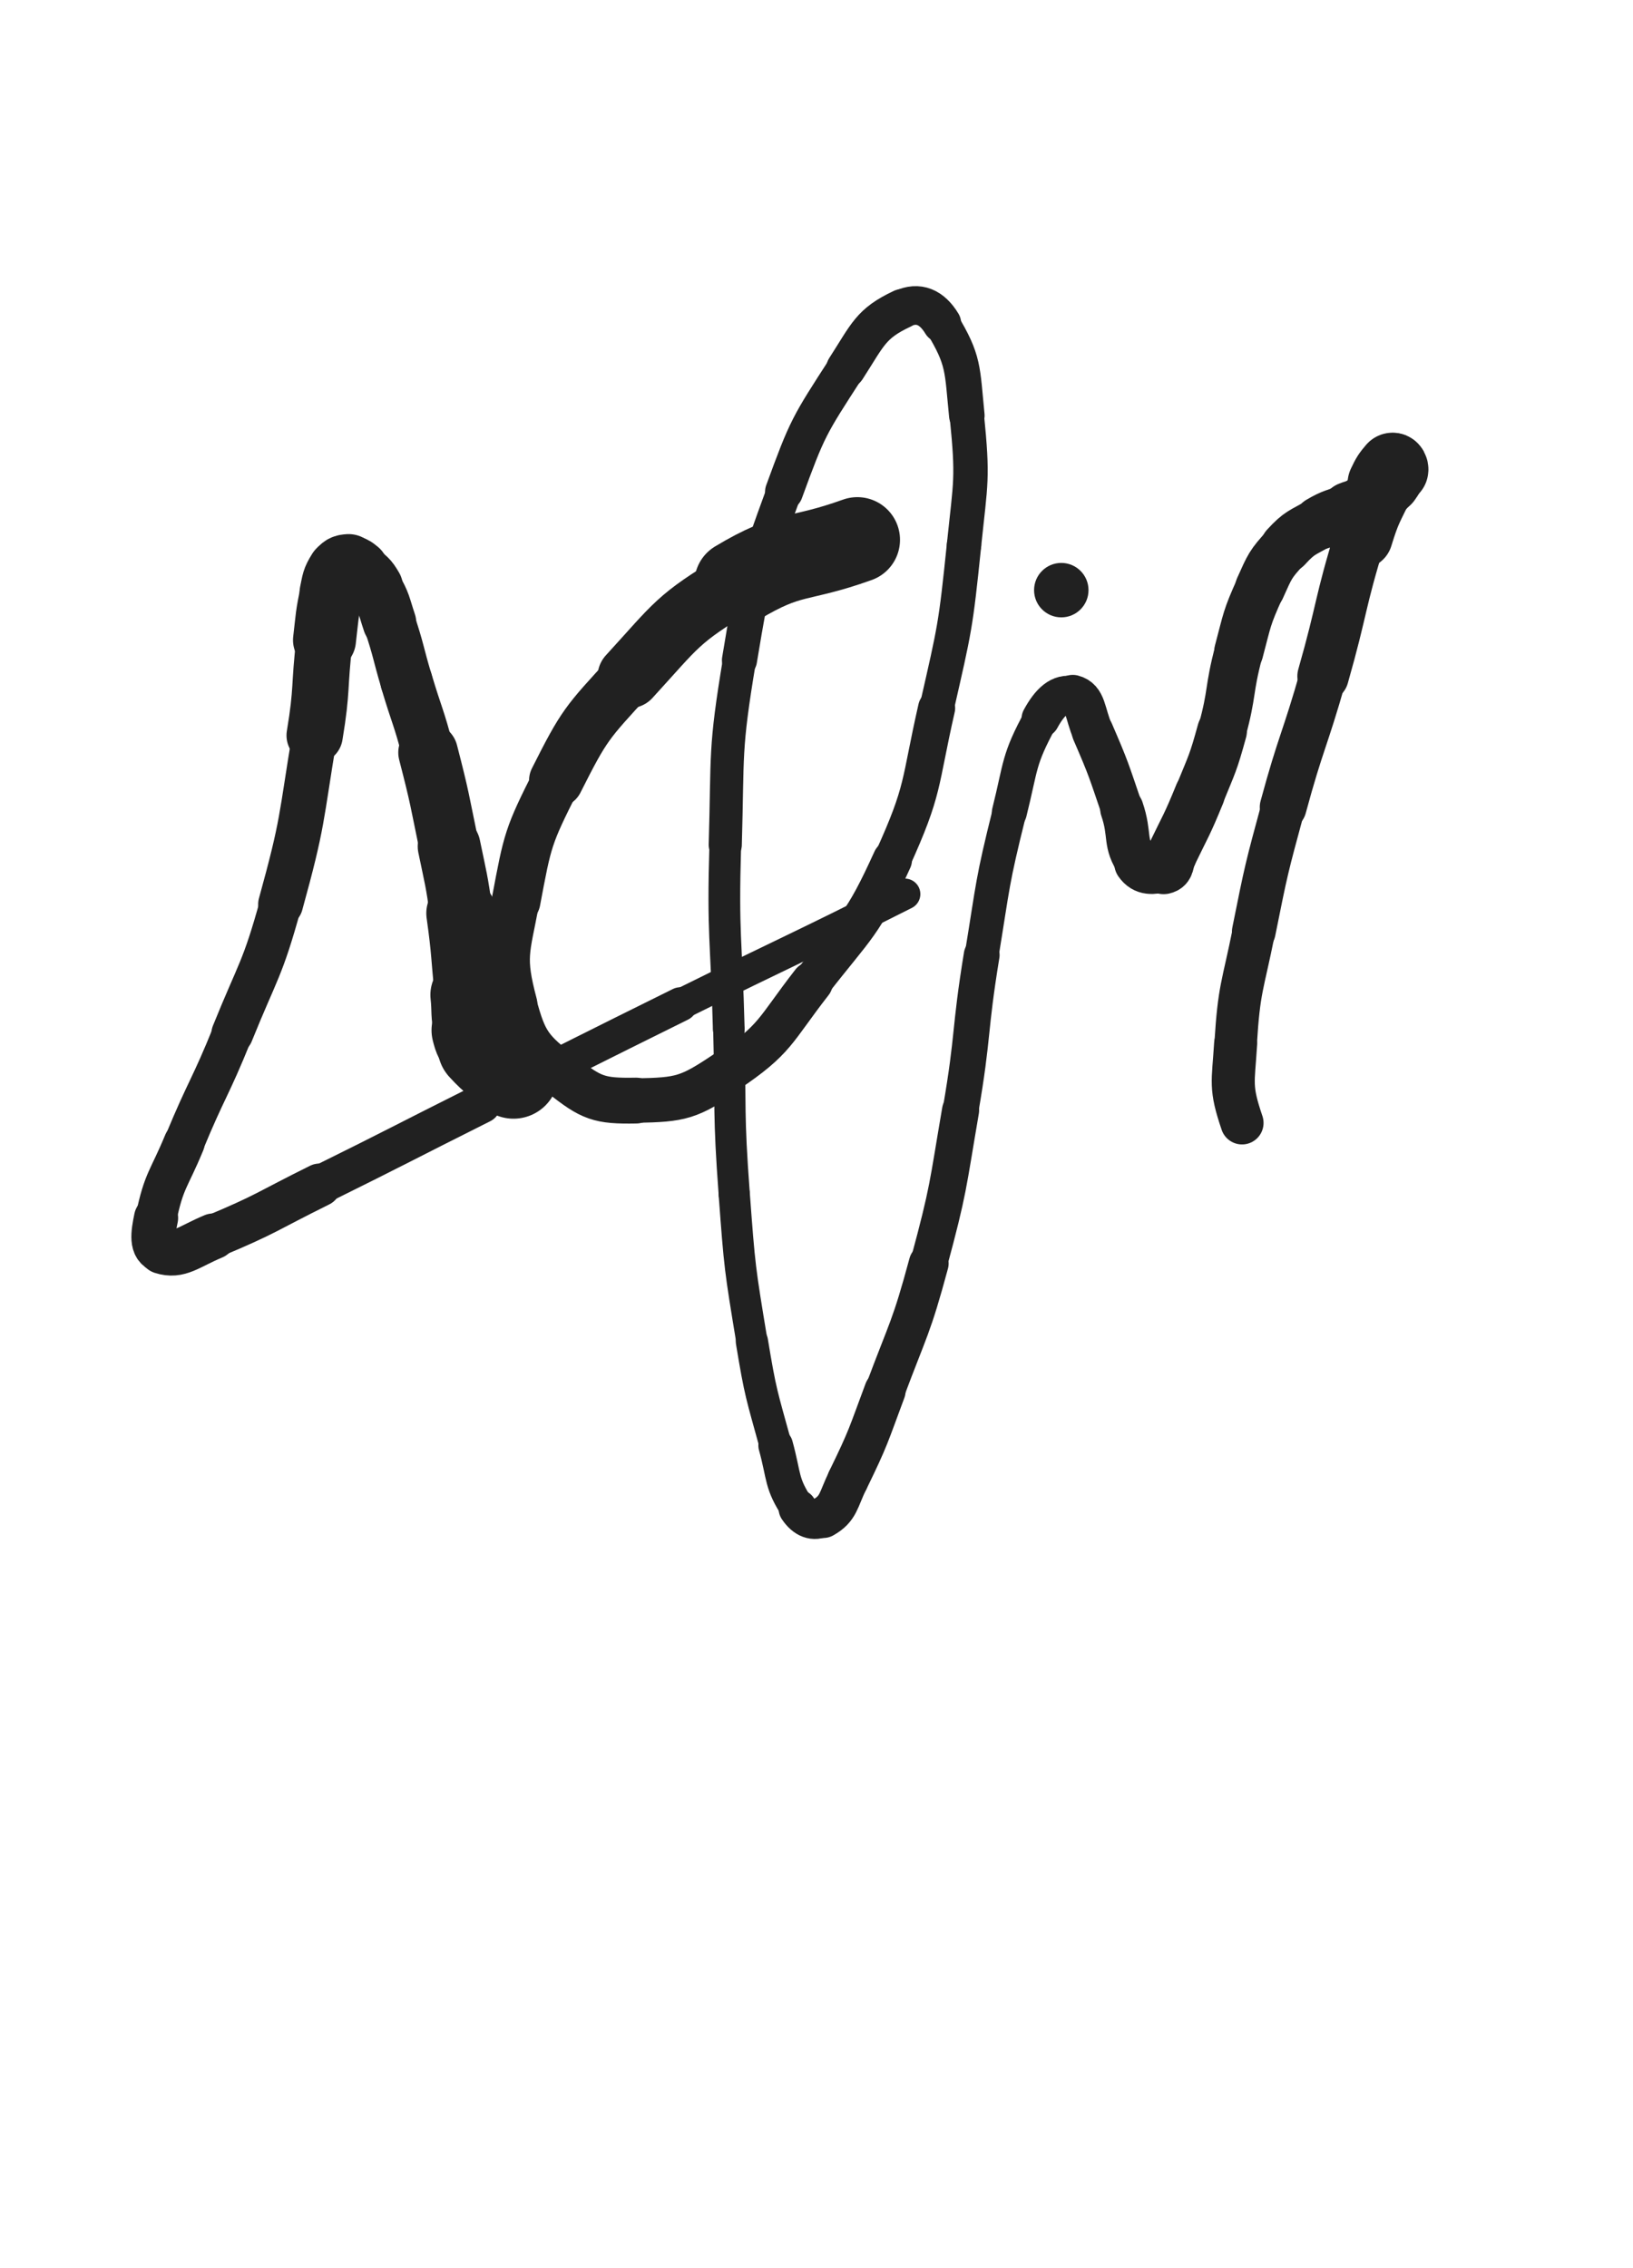 <svg xmlns="http://www.w3.org/2000/svg" xmlns:xlink="http://www.w3.org/1999/xlink" viewBox="0 0 360 500"><path d="M 113.203,236.656 C 109.801,233.666 109.422,233.969 106.398,230.675" stroke-width="19.910" stroke="rgb(33,33,33)" fill="none" stroke-linecap="round"></path><path d="M 106.398,230.675 C 105.041,229.197 104.921,229.050 104.442,227.111" stroke-width="18.619" stroke="rgb(33,33,33)" fill="none" stroke-linecap="round"></path><path d="M 104.442,227.111 C 103.518,223.372 104.005,223.216 103.591,219.319" stroke-width="17.423" stroke="rgb(33,33,33)" fill="none" stroke-linecap="round"></path><path d="M 103.591,219.319 C 102.635,210.321 102.955,210.276 101.702,201.321" stroke-width="15.449" stroke="rgb(33,33,33)" fill="none" stroke-linecap="round"></path><path d="M 101.702,201.321 C 100.664,193.905 100.526,193.915 99.009,186.578" stroke-width="13.844" stroke="rgb(33,33,33)" fill="none" stroke-linecap="round"></path><path d="M 99.009,186.578 C 96.863,176.201 97.027,176.148 94.377,165.893" stroke-width="13.151" stroke="rgb(33,33,33)" fill="none" stroke-linecap="round"></path><path d="M 94.377,165.893 C 92.321,157.937 91.941,158.038 89.596,150.157" stroke-width="11.501" stroke="rgb(33,33,33)" fill="none" stroke-linecap="round"></path><path d="M 89.596,150.157 C 87.681,143.723 87.975,143.623 85.857,137.262" stroke-width="11.463" stroke="rgb(33,33,33)" fill="none" stroke-linecap="round"></path><path d="M 85.857,137.262 C 84.510,133.216 84.764,132.981 82.665,129.343" stroke-width="11.817" stroke="rgb(33,33,33)" fill="none" stroke-linecap="round"></path><path d="M 82.665,129.343 C 81.395,127.141 81.091,127.174 79.119,125.583" stroke-width="12.312" stroke="rgb(33,33,33)" fill="none" stroke-linecap="round"></path><path d="M 79.119,125.583 C 78.186,124.831 77.953,124.593 76.856,124.657" stroke-width="13.095" stroke="rgb(33,33,33)" fill="none" stroke-linecap="round"></path><path d="M 76.856,124.657 C 75.790,124.719 75.387,124.882 74.792,125.836" stroke-width="13.836" stroke="rgb(33,33,33)" fill="none" stroke-linecap="round"></path><path d="M 74.792,125.836 C 73.502,127.904 73.621,128.190 73.086,130.701" stroke-width="14.109" stroke="rgb(33,33,33)" fill="none" stroke-linecap="round"></path><path d="M 73.086,130.701 C 71.993,135.825 72.154,135.884 71.536,141.106" stroke-width="13.880" stroke="rgb(33,33,33)" fill="none" stroke-linecap="round"></path><path d="M 71.536,141.106 C 70.295,151.595 71.099,151.713 69.368,162.123" stroke-width="12.414" stroke="rgb(33,33,33)" fill="none" stroke-linecap="round"></path><path d="M 69.368,162.123 C 66.259,180.828 66.895,181.096 61.856,199.337" stroke-width="9.891" stroke="rgb(33,33,33)" fill="none" stroke-linecap="round"></path><path d="M 61.856,199.337 C 57.816,213.961 56.912,213.749 51.211,227.853" stroke-width="9.221" stroke="rgb(33,33,33)" fill="none" stroke-linecap="round"></path><path d="M 51.211,227.853 C 46.285,240.039 45.624,239.770 40.601,251.917" stroke-width="8.860" stroke="rgb(33,33,33)" fill="none" stroke-linecap="round"></path><path d="M 40.601,251.917 C 37.221,260.091 36.151,260.078 34.405,268.494" stroke-width="9.054" stroke="rgb(33,33,33)" fill="none" stroke-linecap="round"></path><path d="M 34.405,268.494 C 33.676,272.011 33.223,275.003 35.651,275.783" stroke-width="9.727" stroke="rgb(33,33,33)" fill="none" stroke-linecap="round"></path><path d="M 35.651,275.783 C 39.535,277.031 41.589,274.822 47.029,272.551" stroke-width="10.102" stroke="rgb(33,33,33)" fill="none" stroke-linecap="round"></path><path d="M 47.029,272.551 C 58.995,267.555 58.804,267.017 70.464,261.249" stroke-width="9.512" stroke="rgb(33,33,33)" fill="none" stroke-linecap="round"></path><path d="M 70.464,261.249 C 88.354,252.399 88.284,252.256 106.129,243.315" stroke-width="8.629" stroke="rgb(33,33,33)" fill="none" stroke-linecap="round"></path><path d="M 106.129,243.315 C 128.055,232.329 128.029,232.277 150.007,221.395" stroke-width="7.527" stroke="rgb(33,33,33)" fill="none" stroke-linecap="round"></path><path d="M 150.007,221.395 C 174.704,209.166 174.869,209.495 199.479,197.094" stroke-width="6.830" stroke="rgb(33,33,33)" fill="none" stroke-linecap="round"></path><circle r="6" cx="233.965" cy="130.094" fill="rgb(33,33,33)"></circle><path d="M 189.000,119.000 C 175.741,123.763 174.359,121.404 162.482,128.526" stroke-width="18.817" stroke="rgb(33,33,33)" fill="none" stroke-linecap="round"></path><path d="M 162.482,128.526 C 149.210,136.484 149.257,137.638 138.702,149.160" stroke-width="13.923" stroke="rgb(33,33,33)" fill="none" stroke-linecap="round"></path><path d="M 138.702,149.160 C 129.325,159.396 128.843,159.686 122.617,172.043" stroke-width="11.964" stroke="rgb(33,33,33)" fill="none" stroke-linecap="round"></path><path d="M 122.617,172.043 C 116.378,184.425 116.331,185.021 113.771,198.638" stroke-width="10.749" stroke="rgb(33,33,33)" fill="none" stroke-linecap="round"></path><path d="M 113.771,198.638 C 111.692,209.698 110.557,210.908 113.339,221.397" stroke-width="10.254" stroke="rgb(33,33,33)" fill="none" stroke-linecap="round"></path><path d="M 113.339,221.397 C 115.649,230.105 116.917,231.477 123.954,237.032" stroke-width="10.044" stroke="rgb(33,33,33)" fill="none" stroke-linecap="round"></path><path d="M 123.954,237.032 C 130.357,242.087 132.044,242.766 140.218,242.618" stroke-width="10.105" stroke="rgb(33,33,33)" fill="none" stroke-linecap="round"></path><path d="M 140.218,242.618 C 150.184,242.437 151.808,242.034 160.233,236.373" stroke-width="9.805" stroke="rgb(33,33,33)" fill="none" stroke-linecap="round"></path><path d="M 160.233,236.373 C 171.198,229.006 170.648,227.284 178.999,216.562" stroke-width="9.233" stroke="rgb(33,33,33)" fill="none" stroke-linecap="round"></path><path d="M 178.999,216.562 C 188.892,203.859 190.105,204.078 196.721,189.523" stroke-width="8.672" stroke="rgb(33,33,33)" fill="none" stroke-linecap="round"></path><path d="M 196.721,189.523 C 203.845,173.851 202.619,173.049 206.478,156.108" stroke-width="8.173" stroke="rgb(33,33,33)" fill="none" stroke-linecap="round"></path><path d="M 206.478,156.108 C 210.520,138.363 210.655,138.238 212.523,120.150" stroke-width="7.589" stroke="rgb(33,33,33)" fill="none" stroke-linecap="round"></path><path d="M 212.523,120.150 C 213.985,105.991 214.546,105.672 213.139,91.614" stroke-width="7.583" stroke="rgb(33,33,33)" fill="none" stroke-linecap="round"></path><path d="M 213.139,91.614 C 212.103,81.261 212.571,79.480 207.637,71.327" stroke-width="7.838" stroke="rgb(33,33,33)" fill="none" stroke-linecap="round"></path><path d="M 207.637,71.327 C 205.446,67.706 202.486,66.377 198.889,68.067" stroke-width="8.520" stroke="rgb(33,33,33)" fill="none" stroke-linecap="round"></path><path d="M 198.889,68.067 C 191.907,71.348 191.345,73.732 186.478,81.269" stroke-width="8.699" stroke="rgb(33,33,33)" fill="none" stroke-linecap="round"></path><path d="M 186.478,81.269 C 178.324,93.897 178.025,94.213 172.847,108.397" stroke-width="8.370" stroke="rgb(33,33,33)" fill="none" stroke-linecap="round"></path><path d="M 172.847,108.397 C 166.296,126.343 166.160,126.663 163.020,145.529" stroke-width="7.742" stroke="rgb(33,33,33)" fill="none" stroke-linecap="round"></path><path d="M 163.020,145.529 C 159.680,165.597 160.479,165.869 159.886,186.265" stroke-width="7.302" stroke="rgb(33,33,33)" fill="none" stroke-linecap="round"></path><path d="M 159.886,186.265 C 159.298,206.504 160.136,206.536 160.657,226.800" stroke-width="6.994" stroke="rgb(33,33,33)" fill="none" stroke-linecap="round"></path><path d="M 160.657,226.800 C 161.125,245.021 160.520,245.074 161.865,263.235" stroke-width="6.875" stroke="rgb(33,33,33)" fill="none" stroke-linecap="round"></path><path d="M 161.865,263.235 C 163.073,279.545 163.104,279.612 165.763,295.743" stroke-width="6.884" stroke="rgb(33,33,33)" fill="none" stroke-linecap="round"></path><path d="M 165.763,295.743 C 167.672,307.321 167.895,307.339 171.002,318.653" stroke-width="7.113" stroke="rgb(33,33,33)" fill="none" stroke-linecap="round"></path><path d="M 171.002,318.653 C 172.947,325.735 172.137,326.892 175.868,332.535" stroke-width="7.640" stroke="rgb(33,33,33)" fill="none" stroke-linecap="round"></path><path d="M 175.868,332.535 C 177.378,334.819 179.405,335.683 181.485,334.507" stroke-width="8.455" stroke="rgb(33,33,33)" fill="none" stroke-linecap="round"></path><path d="M 181.485,334.507 C 184.923,332.563 184.756,330.699 186.903,326.294" stroke-width="9.074" stroke="rgb(33,33,33)" fill="none" stroke-linecap="round"></path><path d="M 186.903,326.294 C 191.557,316.743 191.358,316.582 195.087,306.594" stroke-width="9.112" stroke="rgb(33,33,33)" fill="none" stroke-linecap="round"></path><path d="M 195.087,306.594 C 200.277,292.693 200.883,292.821 204.742,278.516" stroke-width="8.775" stroke="rgb(33,33,33)" fill="none" stroke-linecap="round"></path><path d="M 204.742,278.516 C 209.218,261.923 208.845,261.759 211.758,244.797" stroke-width="8.176" stroke="rgb(33,33,33)" fill="none" stroke-linecap="round"></path><path d="M 211.758,244.797 C 214.683,227.763 213.624,227.584 216.418,210.525" stroke-width="7.893" stroke="rgb(33,33,33)" fill="none" stroke-linecap="round"></path><path d="M 216.418,210.525 C 219.005,194.724 218.651,194.585 222.520,179.076" stroke-width="7.472" stroke="rgb(33,33,33)" fill="none" stroke-linecap="round"></path><path d="M 222.520,179.076 C 225.146,168.550 224.427,167.639 229.408,158.455" stroke-width="7.717" stroke="rgb(33,33,33)" fill="none" stroke-linecap="round"></path><path d="M 229.408,158.455 C 231.417,154.752 233.692,152.594 236.500,153.303" stroke-width="8.407" stroke="rgb(33,33,33)" fill="none" stroke-linecap="round"></path><path d="M 236.500,153.303 C 239.441,154.046 239.086,157.155 240.905,161.360" stroke-width="9.060" stroke="rgb(33,33,33)" fill="none" stroke-linecap="round"></path><path d="M 240.905,161.360 C 244.498,169.664 244.392,169.748 247.324,178.320" stroke-width="9.199" stroke="rgb(33,33,33)" fill="none" stroke-linecap="round"></path><path d="M 247.324,178.320 C 249.334,184.197 247.665,185.777 250.790,190.259" stroke-width="9.568" stroke="rgb(33,33,33)" fill="none" stroke-linecap="round"></path><path d="M 250.790,190.259 C 252.267,192.377 254.168,192.043 256.528,191.522" stroke-width="10.319" stroke="rgb(33,33,33)" fill="none" stroke-linecap="round"></path><path d="M 256.528,191.522 C 257.871,191.225 257.470,190.128 258.196,188.623" stroke-width="11.178" stroke="rgb(33,33,33)" fill="none" stroke-linecap="round"></path><path d="M 258.196,188.623 C 261.437,181.908 261.650,181.982 264.463,175.081" stroke-width="11.097" stroke="rgb(33,33,33)" fill="none" stroke-linecap="round"></path><path d="M 264.463,175.081 C 267.250,168.246 267.444,168.260 269.396,161.150" stroke-width="10.978" stroke="rgb(33,33,33)" fill="none" stroke-linecap="round"></path><path d="M 269.396,161.150 C 271.762,152.532 270.798,152.265 273.098,143.625" stroke-width="10.660" stroke="rgb(33,33,33)" fill="none" stroke-linecap="round"></path><path d="M 273.098,143.625 C 274.994,136.502 274.766,136.302 277.788,129.624" stroke-width="10.844" stroke="rgb(33,33,33)" fill="none" stroke-linecap="round"></path><path d="M 277.788,129.624 C 279.976,124.787 279.968,124.462 283.518,120.595" stroke-width="11.027" stroke="rgb(33,33,33)" fill="none" stroke-linecap="round"></path><path d="M 283.518,120.595 C 286.573,117.267 287.047,117.539 290.999,115.235" stroke-width="11.350" stroke="rgb(33,33,33)" fill="none" stroke-linecap="round"></path><path d="M 290.999,115.235 C 294.007,113.481 294.197,113.801 297.439,112.479" stroke-width="11.768" stroke="rgb(33,33,33)" fill="none" stroke-linecap="round"></path><path d="M 297.439,112.479 C 299.247,111.742 299.421,112.057 301.099,111.116" stroke-width="12.534" stroke="rgb(33,33,33)" fill="none" stroke-linecap="round"></path><path d="M 301.099,111.116 C 302.436,110.366 302.383,110.205 303.469,109.097" stroke-width="13.223" stroke="rgb(33,33,33)" fill="none" stroke-linecap="round"></path><path d="M 303.469,109.097 C 304.830,107.709 304.884,107.713 305.994,106.124" stroke-width="13.709" stroke="rgb(33,33,33)" fill="none" stroke-linecap="round"></path><path d="M 305.994,106.124 C 306.803,104.967 306.898,104.858 307.306,103.604" stroke-width="14.360" stroke="rgb(33,33,33)" fill="none" stroke-linecap="round"></path><path d="M 307.306,103.604 C 307.396,103.327 307.156,102.868 306.990,103.063" stroke-width="15.145" stroke="rgb(33,33,33)" fill="none" stroke-linecap="round"></path><path d="M 306.990,103.063 C 305.878,104.366 305.635,104.709 304.749,106.599" stroke-width="15.354" stroke="rgb(33,33,33)" fill="none" stroke-linecap="round"></path><path d="M 304.749,106.599 C 302.078,112.296 301.729,112.220 299.876,118.238" stroke-width="14.333" stroke="rgb(33,33,33)" fill="none" stroke-linecap="round"></path><path d="M 299.876,118.238 C 295.192,133.451 296.042,133.726 291.674,149.062" stroke-width="11.339" stroke="rgb(33,33,33)" fill="none" stroke-linecap="round"></path><path d="M 291.674,149.062 C 287.541,163.569 286.822,163.371 282.874,177.924" stroke-width="10.310" stroke="rgb(33,33,33)" fill="none" stroke-linecap="round"></path><path d="M 282.874,177.924 C 279.187,191.517 279.175,191.547 276.404,205.354" stroke-width="9.630" stroke="rgb(33,33,33)" fill="none" stroke-linecap="round"></path><path d="M 276.404,205.354 C 273.935,217.658 273.159,217.701 272.394,230.146" stroke-width="9.370" stroke="rgb(33,33,33)" fill="none" stroke-linecap="round"></path><path d="M 272.394,230.146 C 271.862,238.795 271.111,239.588 273.810,247.542" stroke-width="9.488" stroke="rgb(33,33,33)" fill="none" stroke-linecap="round"></path></svg>